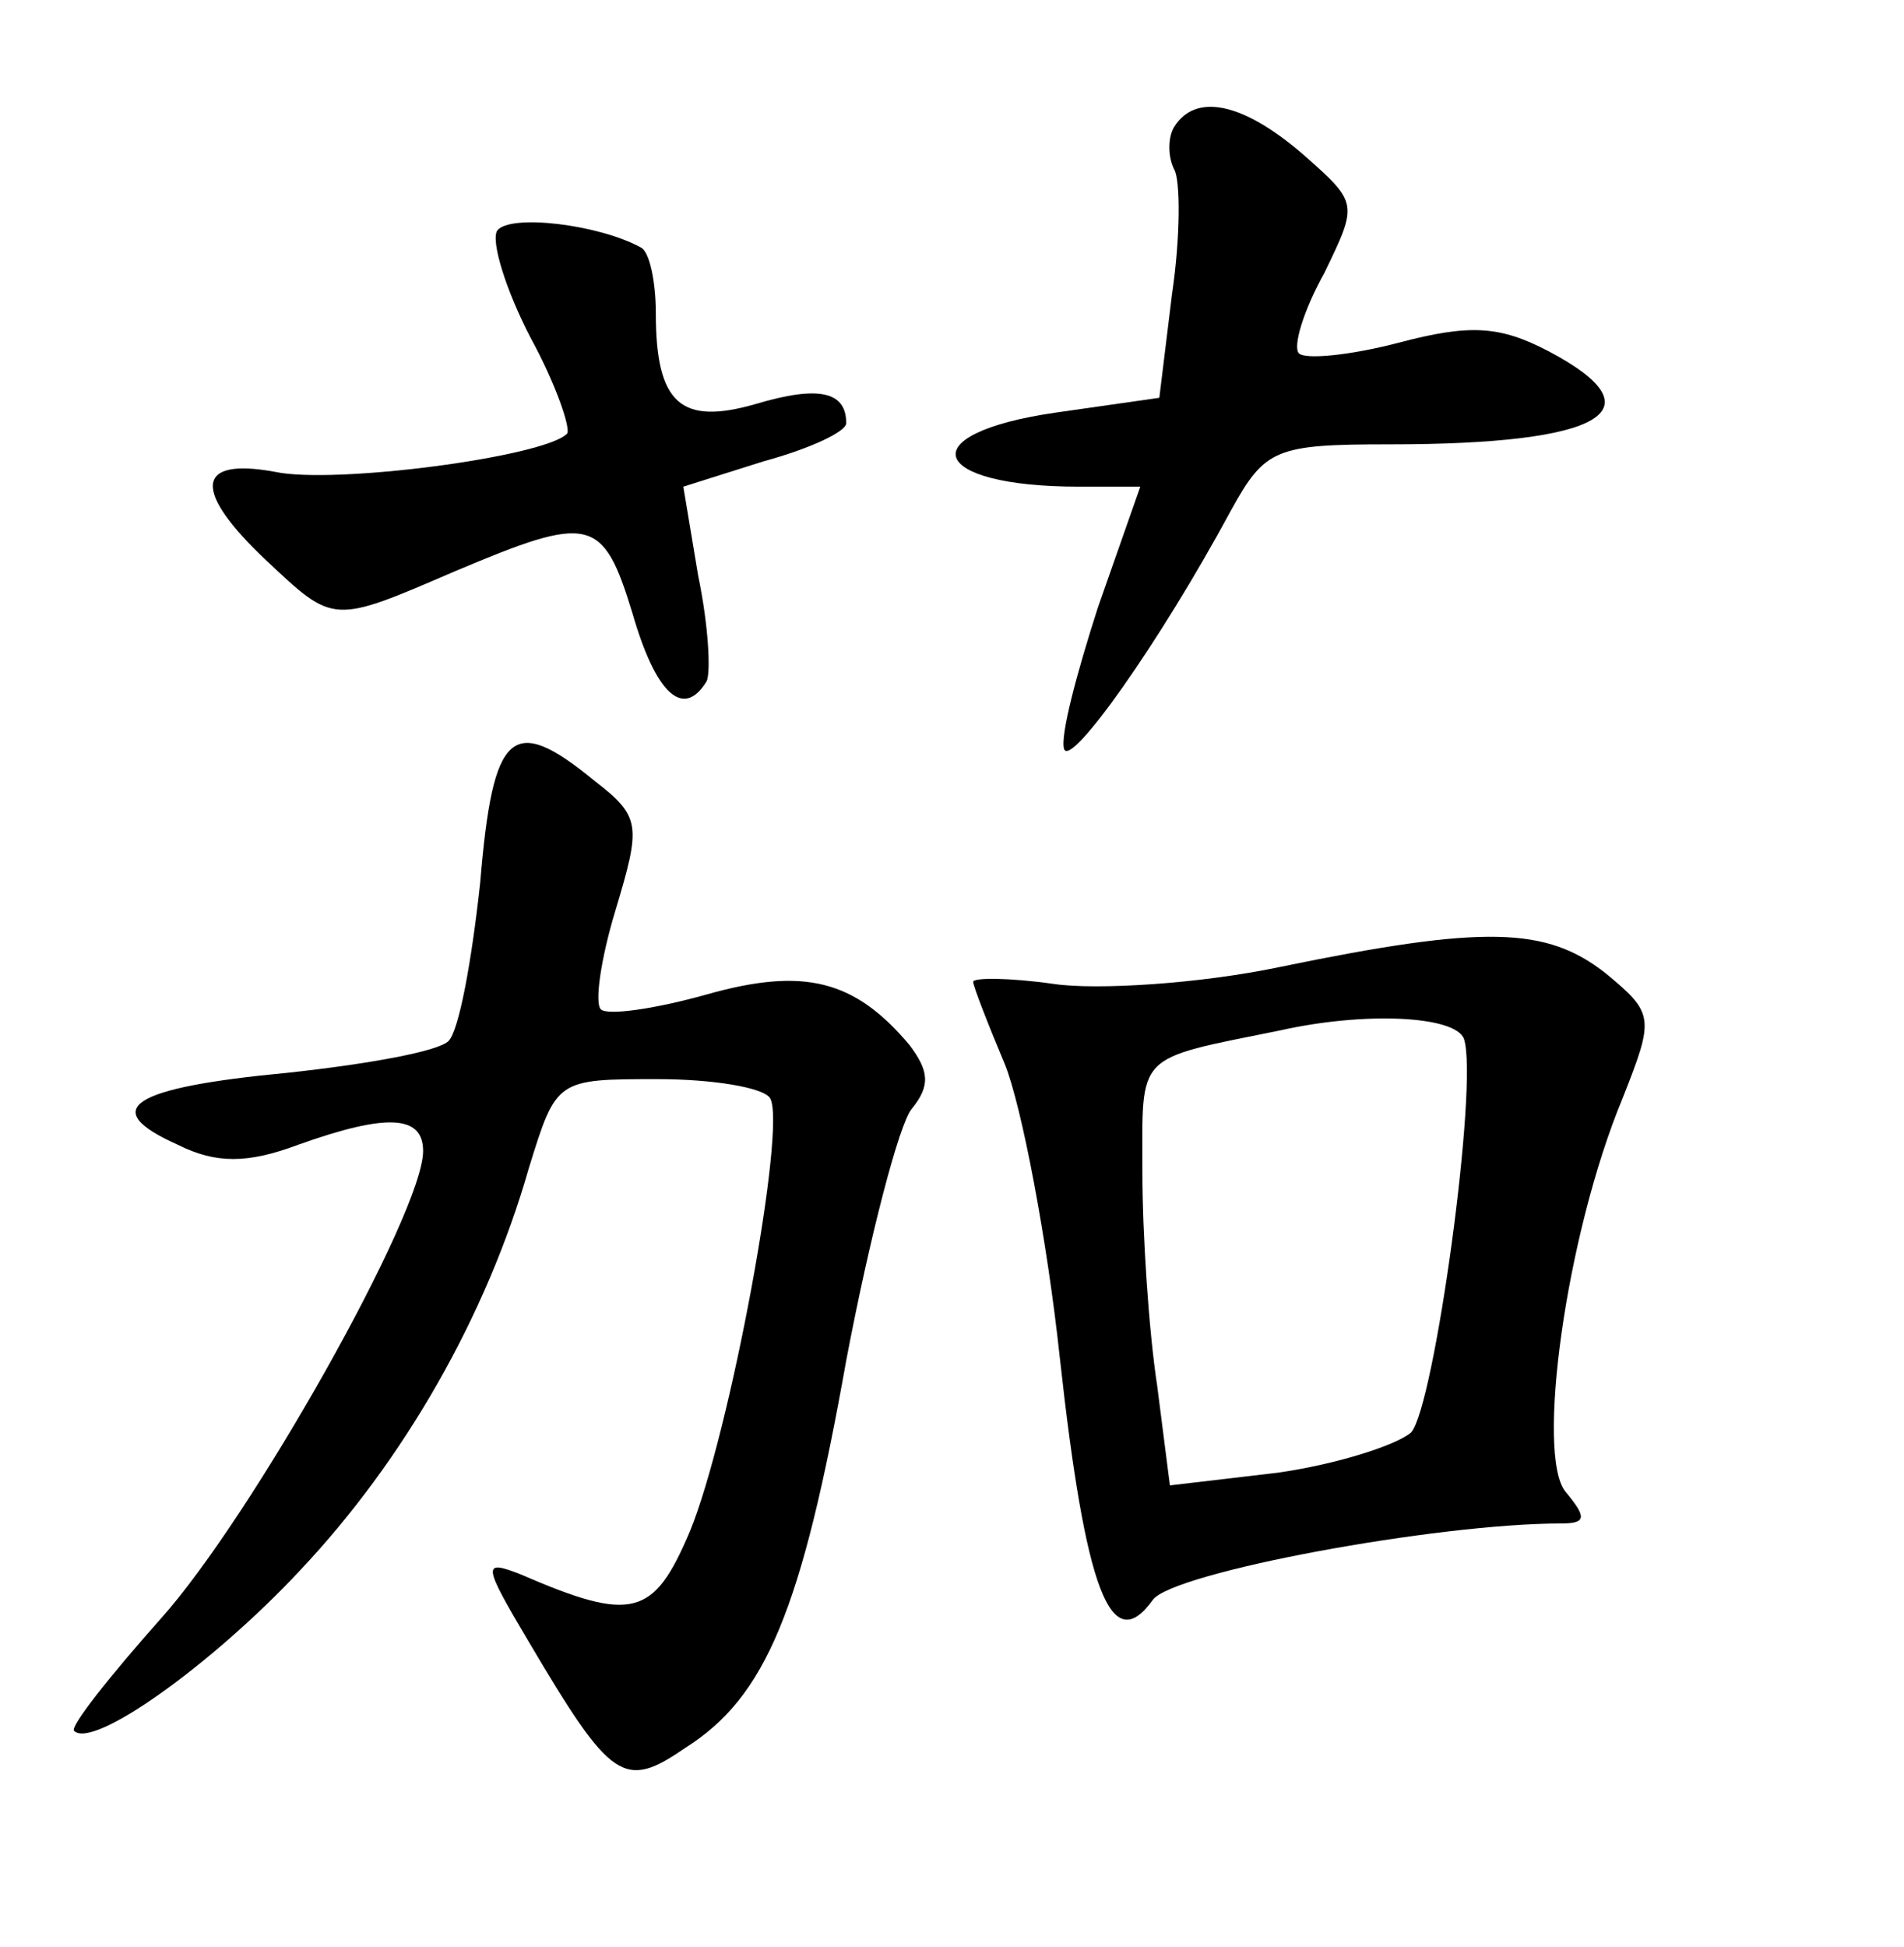 <?xml version="1.0" standalone="no"?>
<!DOCTYPE svg PUBLIC "-//W3C//DTD SVG 20010904//EN"
 "http://www.w3.org/TR/2001/REC-SVG-20010904/DTD/svg10.dtd">
<svg version="1.0" xmlns="http://www.w3.org/2000/svg"
 width="90pt" height="92pt" viewBox="0 0 90 92"
 preserveAspectRatio="xMidYMid meet">
<g transform="translate(0,92) scale(0.1,-0.1)"
fill="#000000" stroke="none">
<path d="M555 860 c-3 -5 -3 -14 0 -20 3 -5 3 -32 -1 -59 l-6 -49 -49 -7 c-69
-10 -60 -35 11 -35 l29 0 -20 -57 c-10 -31 -18 -61 -16 -67 3 -9 45 50 79 113
16 29 21 31 75 31 101 0 128 16 75 44 -23 12 -37 13 -71 4 -23 -6 -44 -8 -47
-5 -3 3 2 20 12 38 16 33 16 33 -10 56 -29 25 -51 29 -61 13z"/>
<path d="M235 811 c-3 -5 4 -28 16 -51 12 -22 19 -43 17 -45 -11 -11 -110 -24
-138 -18 -38 7 -39 -9 -4 -42 32 -30 31 -30 89 -5 64 27 70 26 84 -20 11 -38
24 -50 35 -32 2 4 1 26 -4 50 l-7 42 38 12 c22 6 39 14 39 18 0 15 -13 18 -43
9 -35 -10 -47 0 -47 43 0 15 -3 29 -7 31 -20 11 -62 16 -68 8z"/>
<path d="M227 503 c-4 -37 -10 -70 -15 -75 -5 -5 -39 -11 -76 -15 -74 -7 -90
-17 -52 -34 18 -9 33 -9 57 0 42 15 59 14 59 -3 0 -29 -81 -173 -124 -221 -24
-27 -43 -51 -41 -53 9 -9 66 32 107 76 49 52 88 120 108 190 13 42 13 42 61
42 26 0 50 -4 53 -9 8 -13 -19 -159 -38 -205 -17 -40 -27 -43 -80 -20 -18 7
-18 5 4 -32 39 -66 45 -70 74 -50 38 24 55 65 76 183 11 58 25 112 31 119 9
11 8 18 -1 30 -26 31 -50 37 -96 24 -25 -7 -47 -10 -50 -7 -3 3 0 24 7 47 12
40 12 44 -10 61 -39 32 -48 24 -54 -48z"/>
<path d="M605 463 c-38 -8 -87 -11 -107 -8 -21 3 -38 3 -38 1 0 -2 7 -20 15
-39 8 -20 20 -83 26 -139 12 -109 24 -142 44 -114 10 13 134 36 193 36 12 0
12 3 2 15 -14 17 0 121 27 186 15 38 15 40 -8 59 -28 22 -57 23 -154 3z m87
-34 c7 -21 -14 -174 -25 -186 -7 -6 -35 -15 -63 -19 l-51 -6 -6 47 c-4 26 -7
72 -7 101 0 57 -4 53 65 67 40 9 83 7 87 -4z"/>
</g>
</svg>
